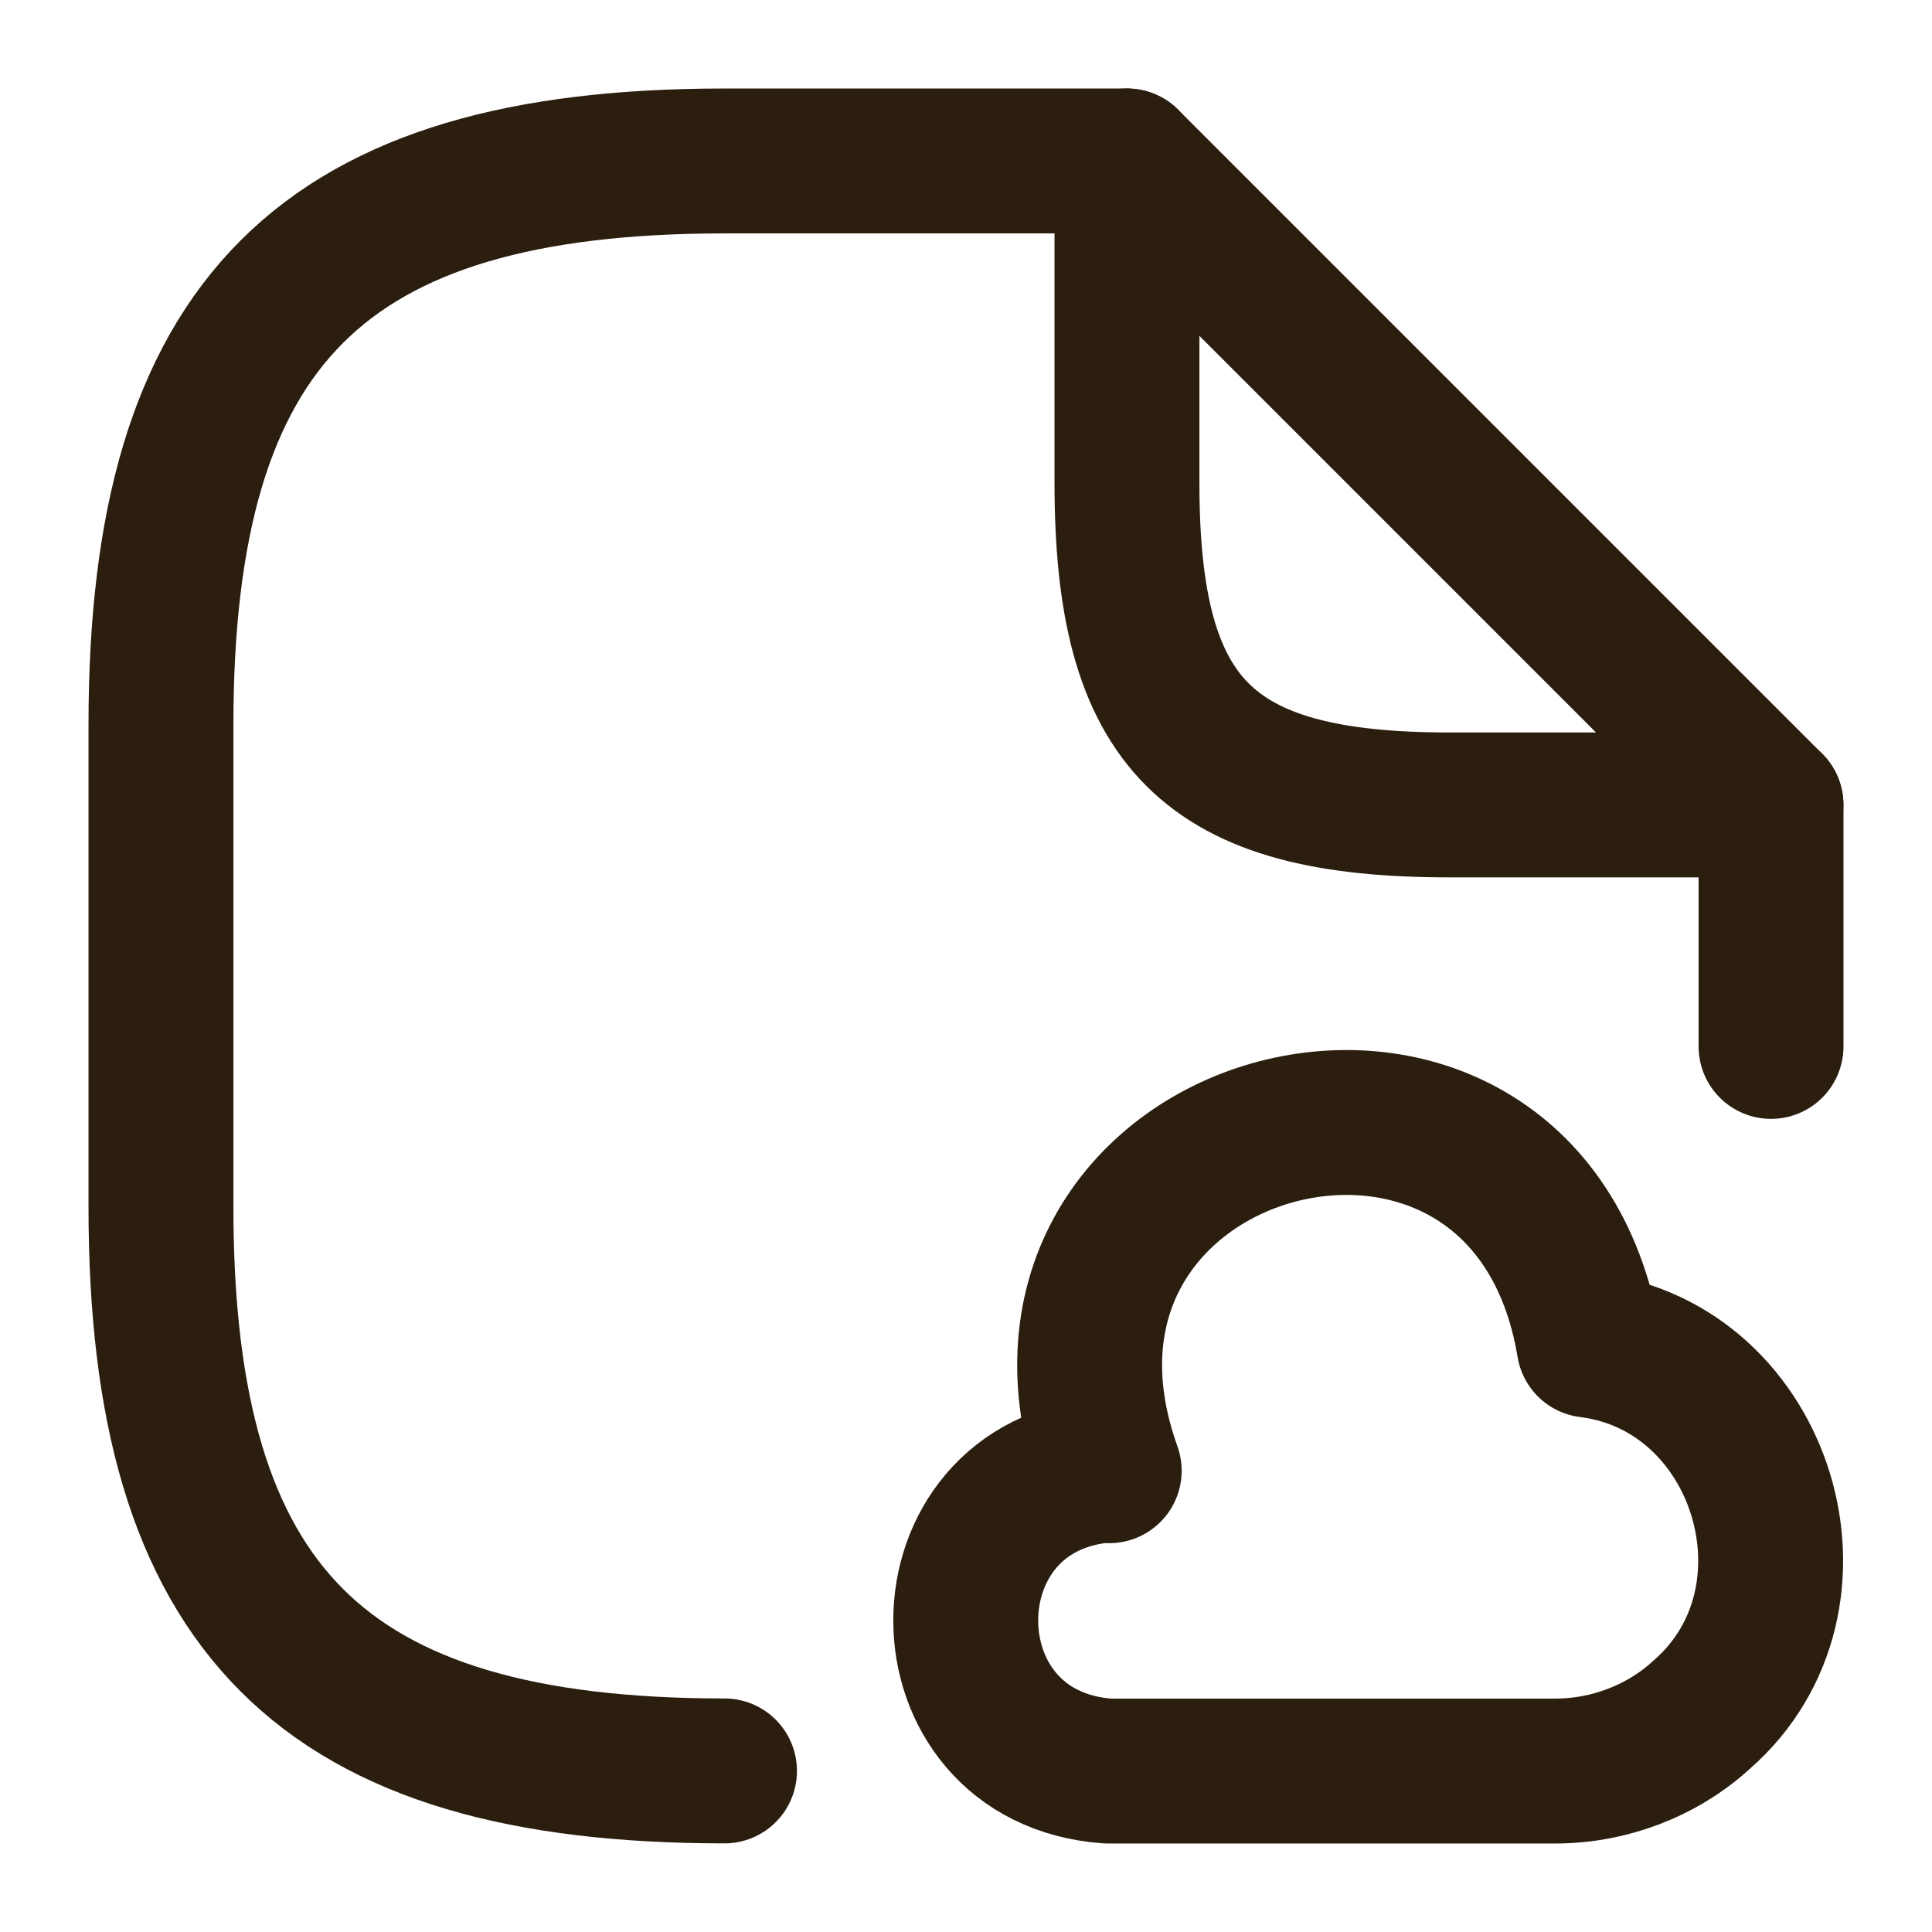 <svg width="16" height="16" viewBox="0 0 16 16" fill="none" xmlns="http://www.w3.org/2000/svg">
<g clip-path="url(#clip0_2598_76828)">
<path d="M9.333 1.333H6C2.666 1.333 1.333 2.666 1.333 6V10C1.333 13.333 2.666 14.666 6 14.666" stroke="#2B1E0F" stroke-width="1.2" stroke-linecap="round" stroke-linejoin="round"/>
<path d="M14.667 6.666V8.666" stroke="#2B1E0F" stroke-width="1.2" stroke-linecap="round" stroke-linejoin="round"/>
<path d="M14.666 6.666H12C10 6.666 9.333 6 9.333 4V1.333L14.666 6.666Z" stroke="#2B1E0F" stroke-width="1.2" stroke-linecap="round" stroke-linejoin="round"/>
<path d="M9.173 12.174C7.606 12.287 7.606 14.553 9.173 14.667H12.88C13.326 14.667 13.766 14.5 14.093 14.2C15.193 13.24 14.606 11.32 13.16 11.14C12.64 8.014 8.12 9.2 9.186 12.18" stroke="#2B1E0F" stroke-width="1.2" stroke-linecap="round" stroke-linejoin="round"/>
</g>
<defs>
<clipPath id="clip0_2598_76828">
<rect width="16" height="16" fill="white"/>
</clipPath>
</defs>
</svg>
